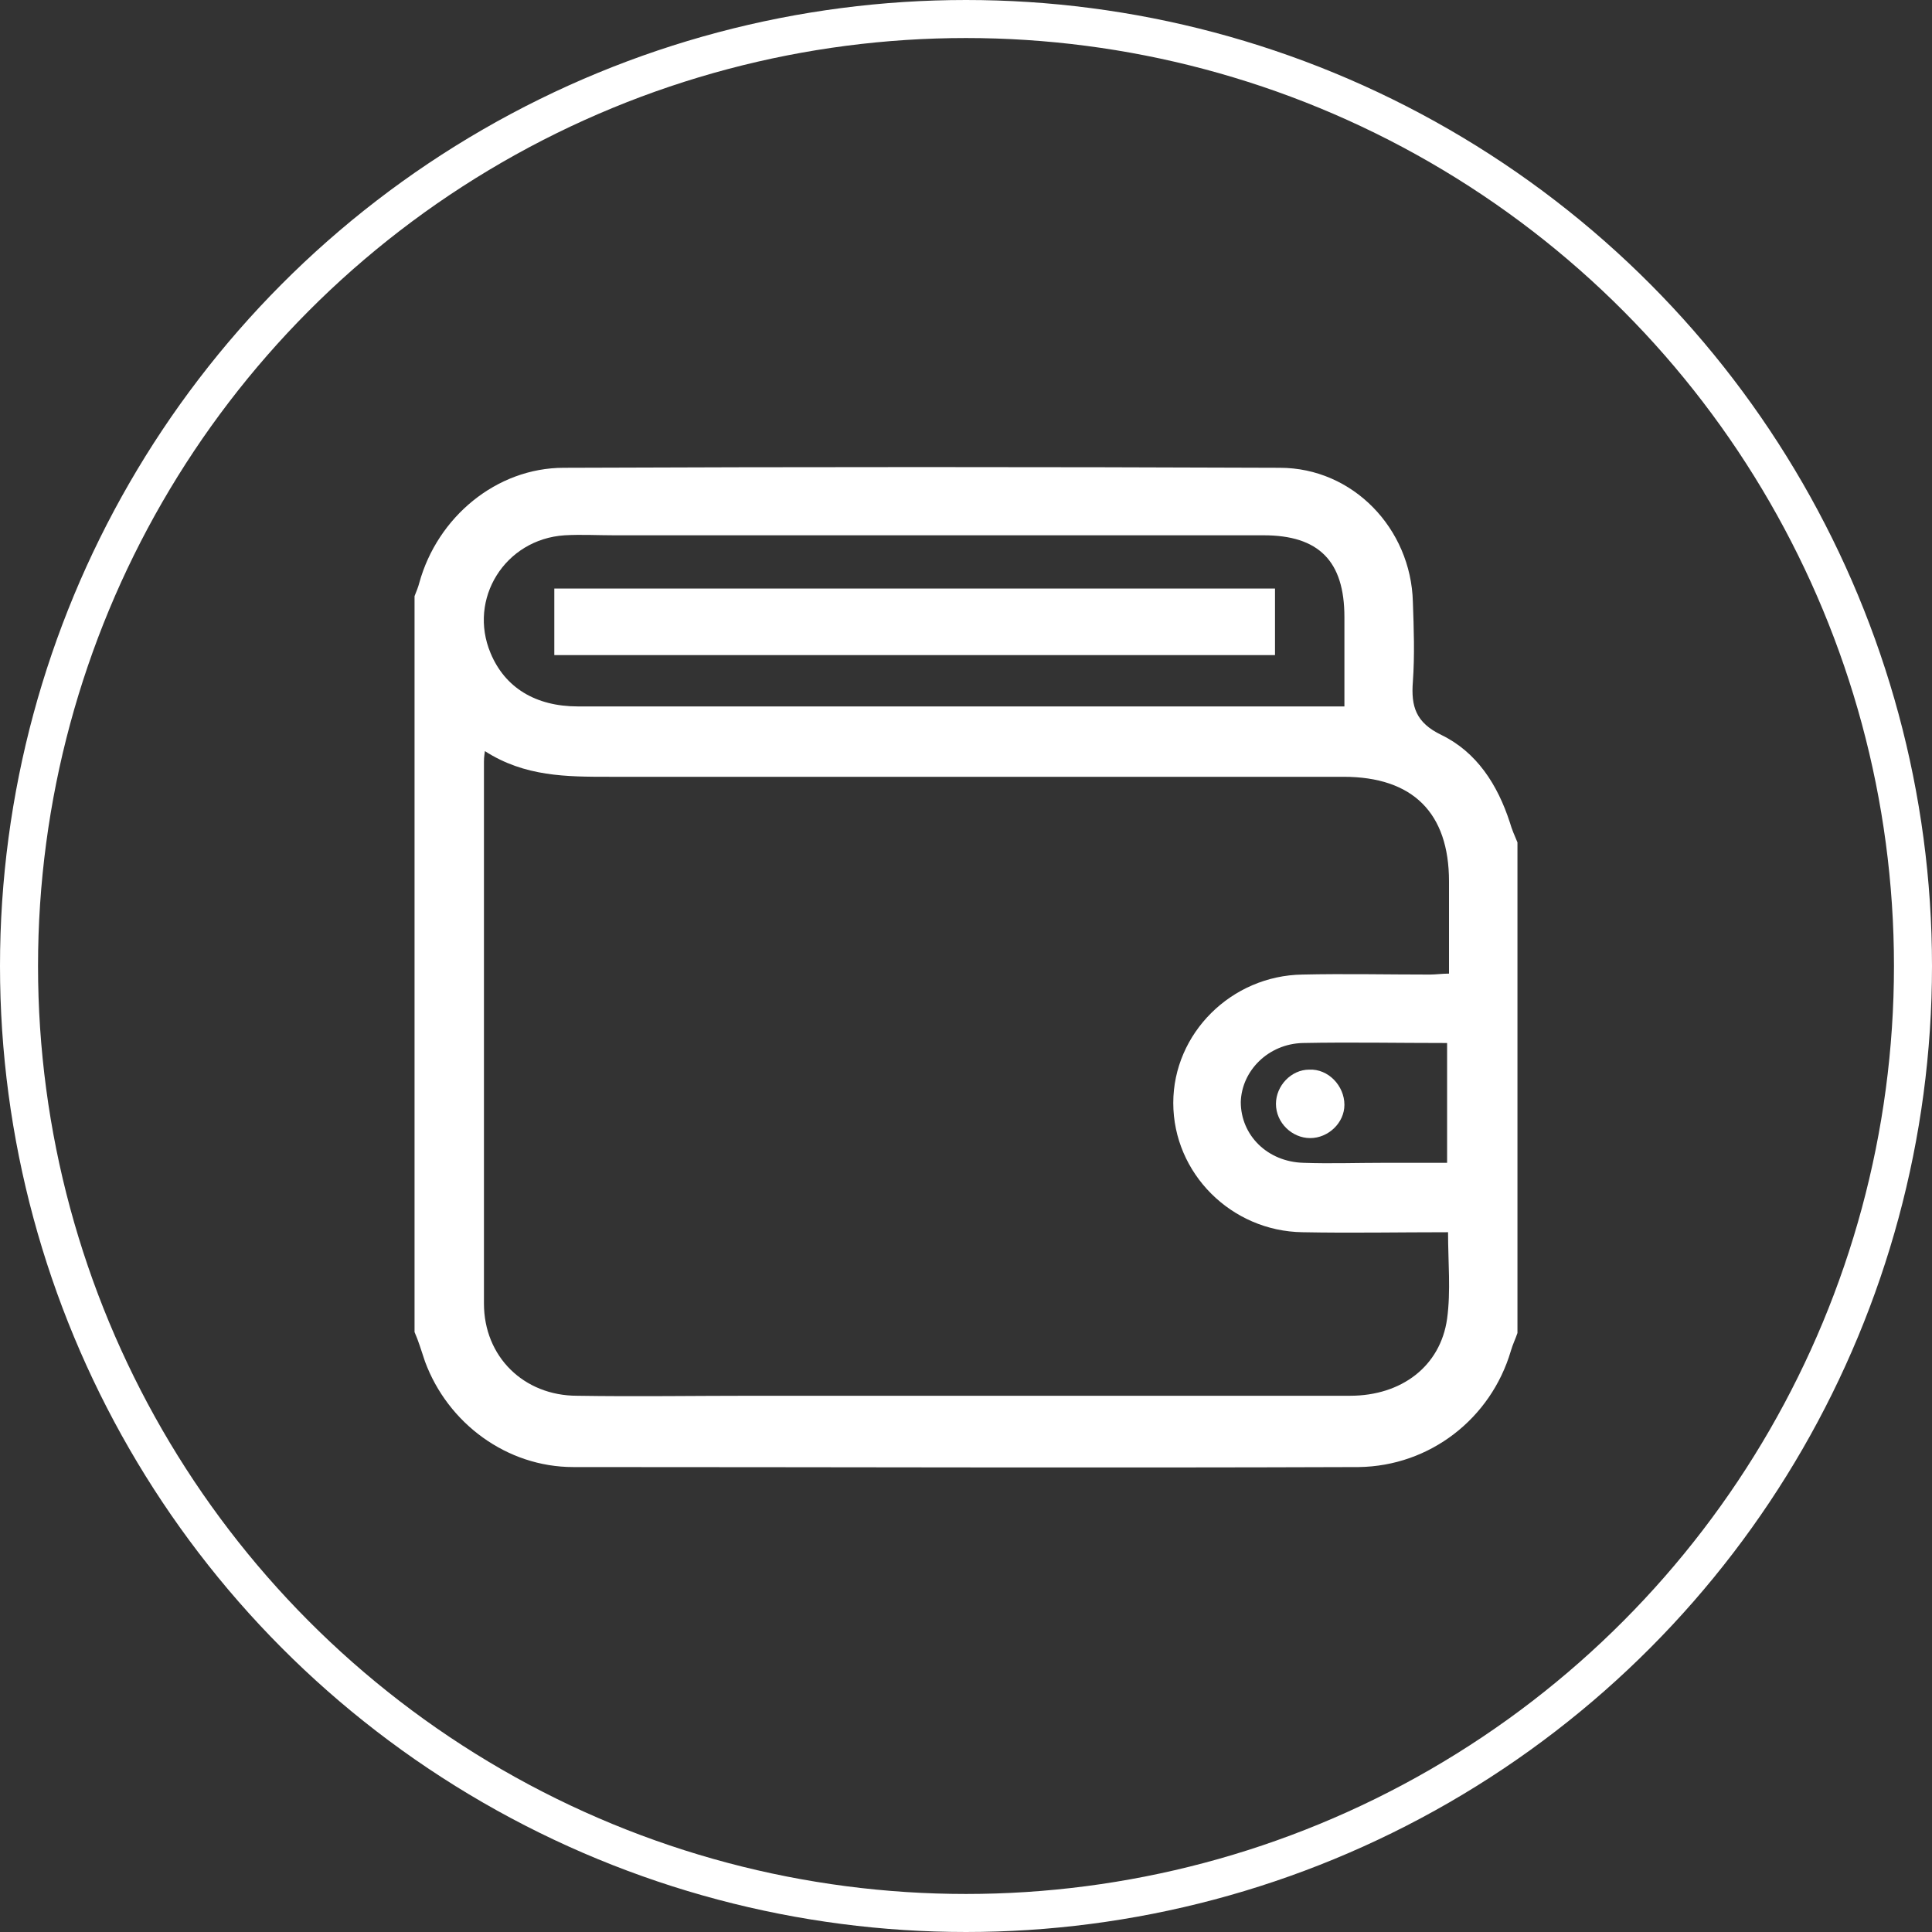 <?xml version="1.0" encoding="utf-8"?>
<!-- Generator: Adobe Illustrator 19.0.0, SVG Export Plug-In . SVG Version: 6.00 Build 0)  -->
<svg version="1.1" id="Layer_1" xmlns="http://www.w3.org/2000/svg" xmlns:xlink="http://www.w3.org/1999/xlink" x="0px" y="0px"
	 width="203.2px" height="203.2px" viewBox="0 0 203.2 203.2" style="enable-background:new 0 0 203.2 203.2;" xml:space="preserve"
	>
<rect x="0" y="0" width="203.2" height="203.2" fill="#333333" stroke="none"/>
<style type="text/css">
	.st0{fill:#FFFFFF;}
	.st1{fill:none;stroke:#FFFFFF;stroke-width:4;stroke-miterlimit:10;}
</style>
<g>
	<path class="st0" d="M43.6,140.1V62.7c0.2-0.5,0.4-1,0.5-1.4c1.9-6.9,8.1-12.1,15.2-12.1c25.1-0.1,50.2-0.1,75.3,0
		c7.7,0,13.8,6.4,14,14.1c0.1,2.8,0.2,5.6,0,8.4c-0.2,2.6,0.3,4.3,3,5.6c3.7,1.8,5.9,5.2,7.2,9.2c0.2,0.7,0.5,1.4,0.8,2.1v51.6
		c-0.2,0.6-0.5,1.2-0.7,1.9c-2.1,7.1-8.5,12.1-16,12.2c-27.5,0.1-55.1,0-82.6,0c-7,0-13.2-4.6-15.6-11.1C44.3,142,44,141,43.6,140.1
		 M51,79c-0.1,0.7-0.1,0.9-0.1,1.1c0,19,0,38,0,57c0,5.6,4.2,9.7,9.8,9.7c6.2,0.1,12.4,0,18.6,0c20.9,0,41.8,0,62.7,0
		c5.4,0,9.5-3.1,10.2-8.1c0.4-2.9,0.1-6,0.1-9.1c-5.2,0-10.2,0.1-15.3,0c-7.5-0.1-13.6-6.2-13.6-13.6c0-7.3,6.1-13.4,13.6-13.5
		c4.4-0.1,8.9,0,13.4,0c0.6,0,1.3-0.1,2-0.1c0-3.4,0-6.5,0-9.7c0-7.2-3.8-11-11.1-11c-25.7,0-51.4,0-77.2,0
		C59.6,81.7,55.2,81.7,51,79 M141.4,74.4c0-3.4,0-6.4,0-9.5c0-5.9-2.7-8.6-8.5-8.6c-22.8,0-45.5,0-68.3,0c-1.7,0-3.5-0.1-5.2,0
		c-6.3,0.4-10.2,6.7-7.8,12.4c1.5,3.6,4.7,5.6,9.2,5.6c26.2,0,52.3,0,78.5,0H141.4z M152.2,109.7c-5.2,0-10.2-0.1-15.2,0
		c-3.6,0.1-6.4,2.9-6.5,6.2c0,3.5,2.8,6.3,6.6,6.4c2.8,0.1,5.6,0,8.4,0c2.2,0,4.5,0,6.7,0V109.7z"/>
	<rect x="58.3" y="61.9" class="st0" width="75.8" height="7"/>
	<path class="st0" d="M137.8,119.7c-1.9,0-3.6-1.6-3.6-3.6c0-1.9,1.6-3.6,3.5-3.6c2-0.1,3.7,1.7,3.7,3.7
		C141.4,118.1,139.7,119.7,137.8,119.7"/>
	<circle class="st1" cx="101.6" cy="101.6" r="99.6"/>
</g>
</svg>
